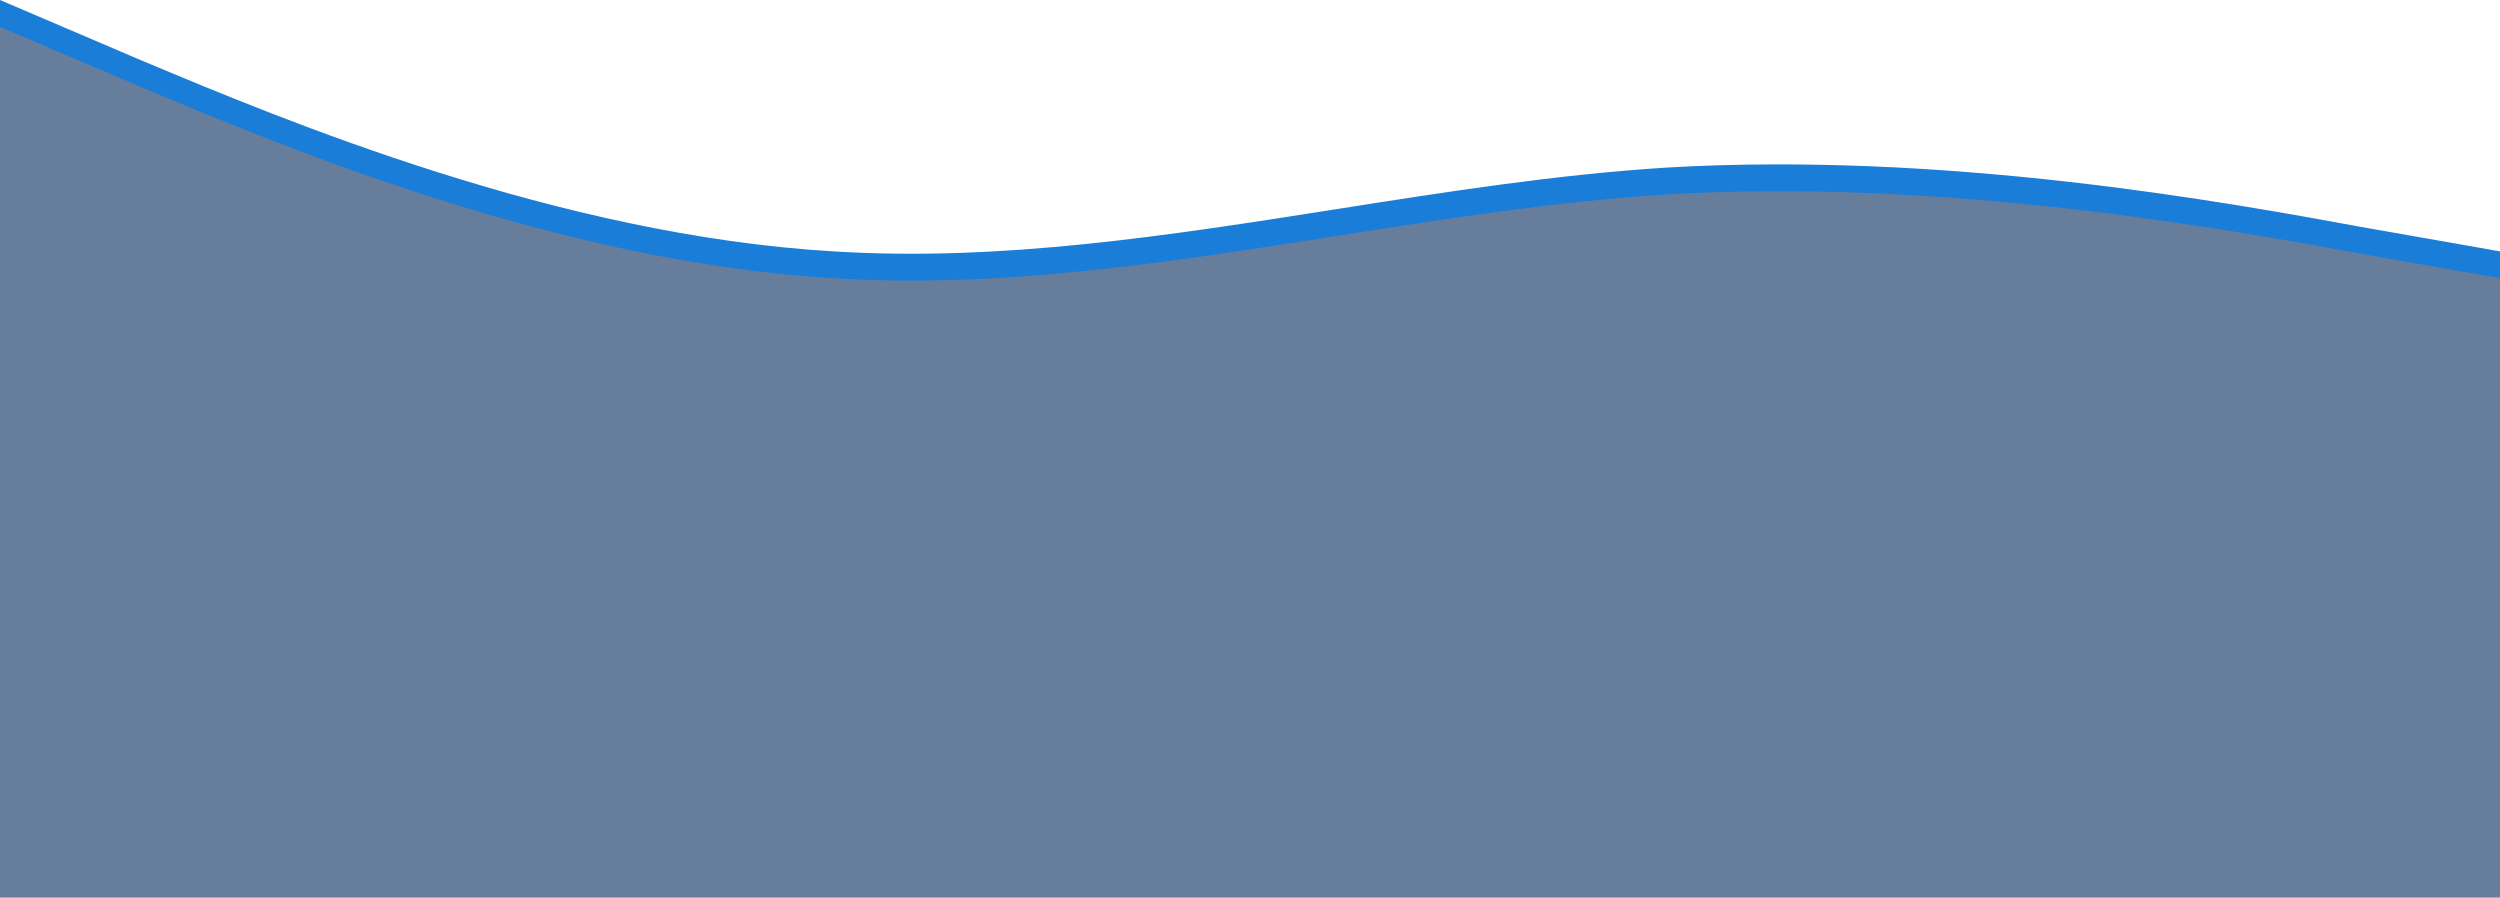 <svg width="1440" height="517" viewBox="0 0 1440 517" fill="none" xmlns="http://www.w3.org/2000/svg">
<path opacity="0.6" fill-rule="evenodd" clip-rule="evenodd" d="M1360 135.541L1440 149.617V235.791V236.757V517H0V236.757V235.791V4.832L80 39.017C80.899 39.394 81.808 39.775 82.728 40.16C163.596 74.047 321.798 140.339 480 149.617C576.667 155.692 673.333 140.48 770 125.268C833.333 115.302 896.667 105.336 960 101.356C1120 91.971 1280 120.794 1360 135.541Z" fill="#03275A"/>
<path fill-rule="evenodd" clip-rule="evenodd" d="M1440 144.786L1360 130.709C1280 115.963 1120 87.139 960 96.524C896.667 100.504 833.333 110.47 770 120.437C673.333 135.648 576.667 150.86 480 144.786C321.798 135.507 163.596 69.215 82.728 35.328L80 34.185L0 0V15.462L80 49.647L82.728 50.79C163.596 84.677 321.798 150.969 480 160.247C576.667 166.322 673.333 151.11 770 135.898C833.333 125.932 896.667 115.965 960 111.985C1120 102.601 1280 131.424 1360 146.171L1440 160.247V144.786Z" fill="#1A7DD7"/>
</svg>
